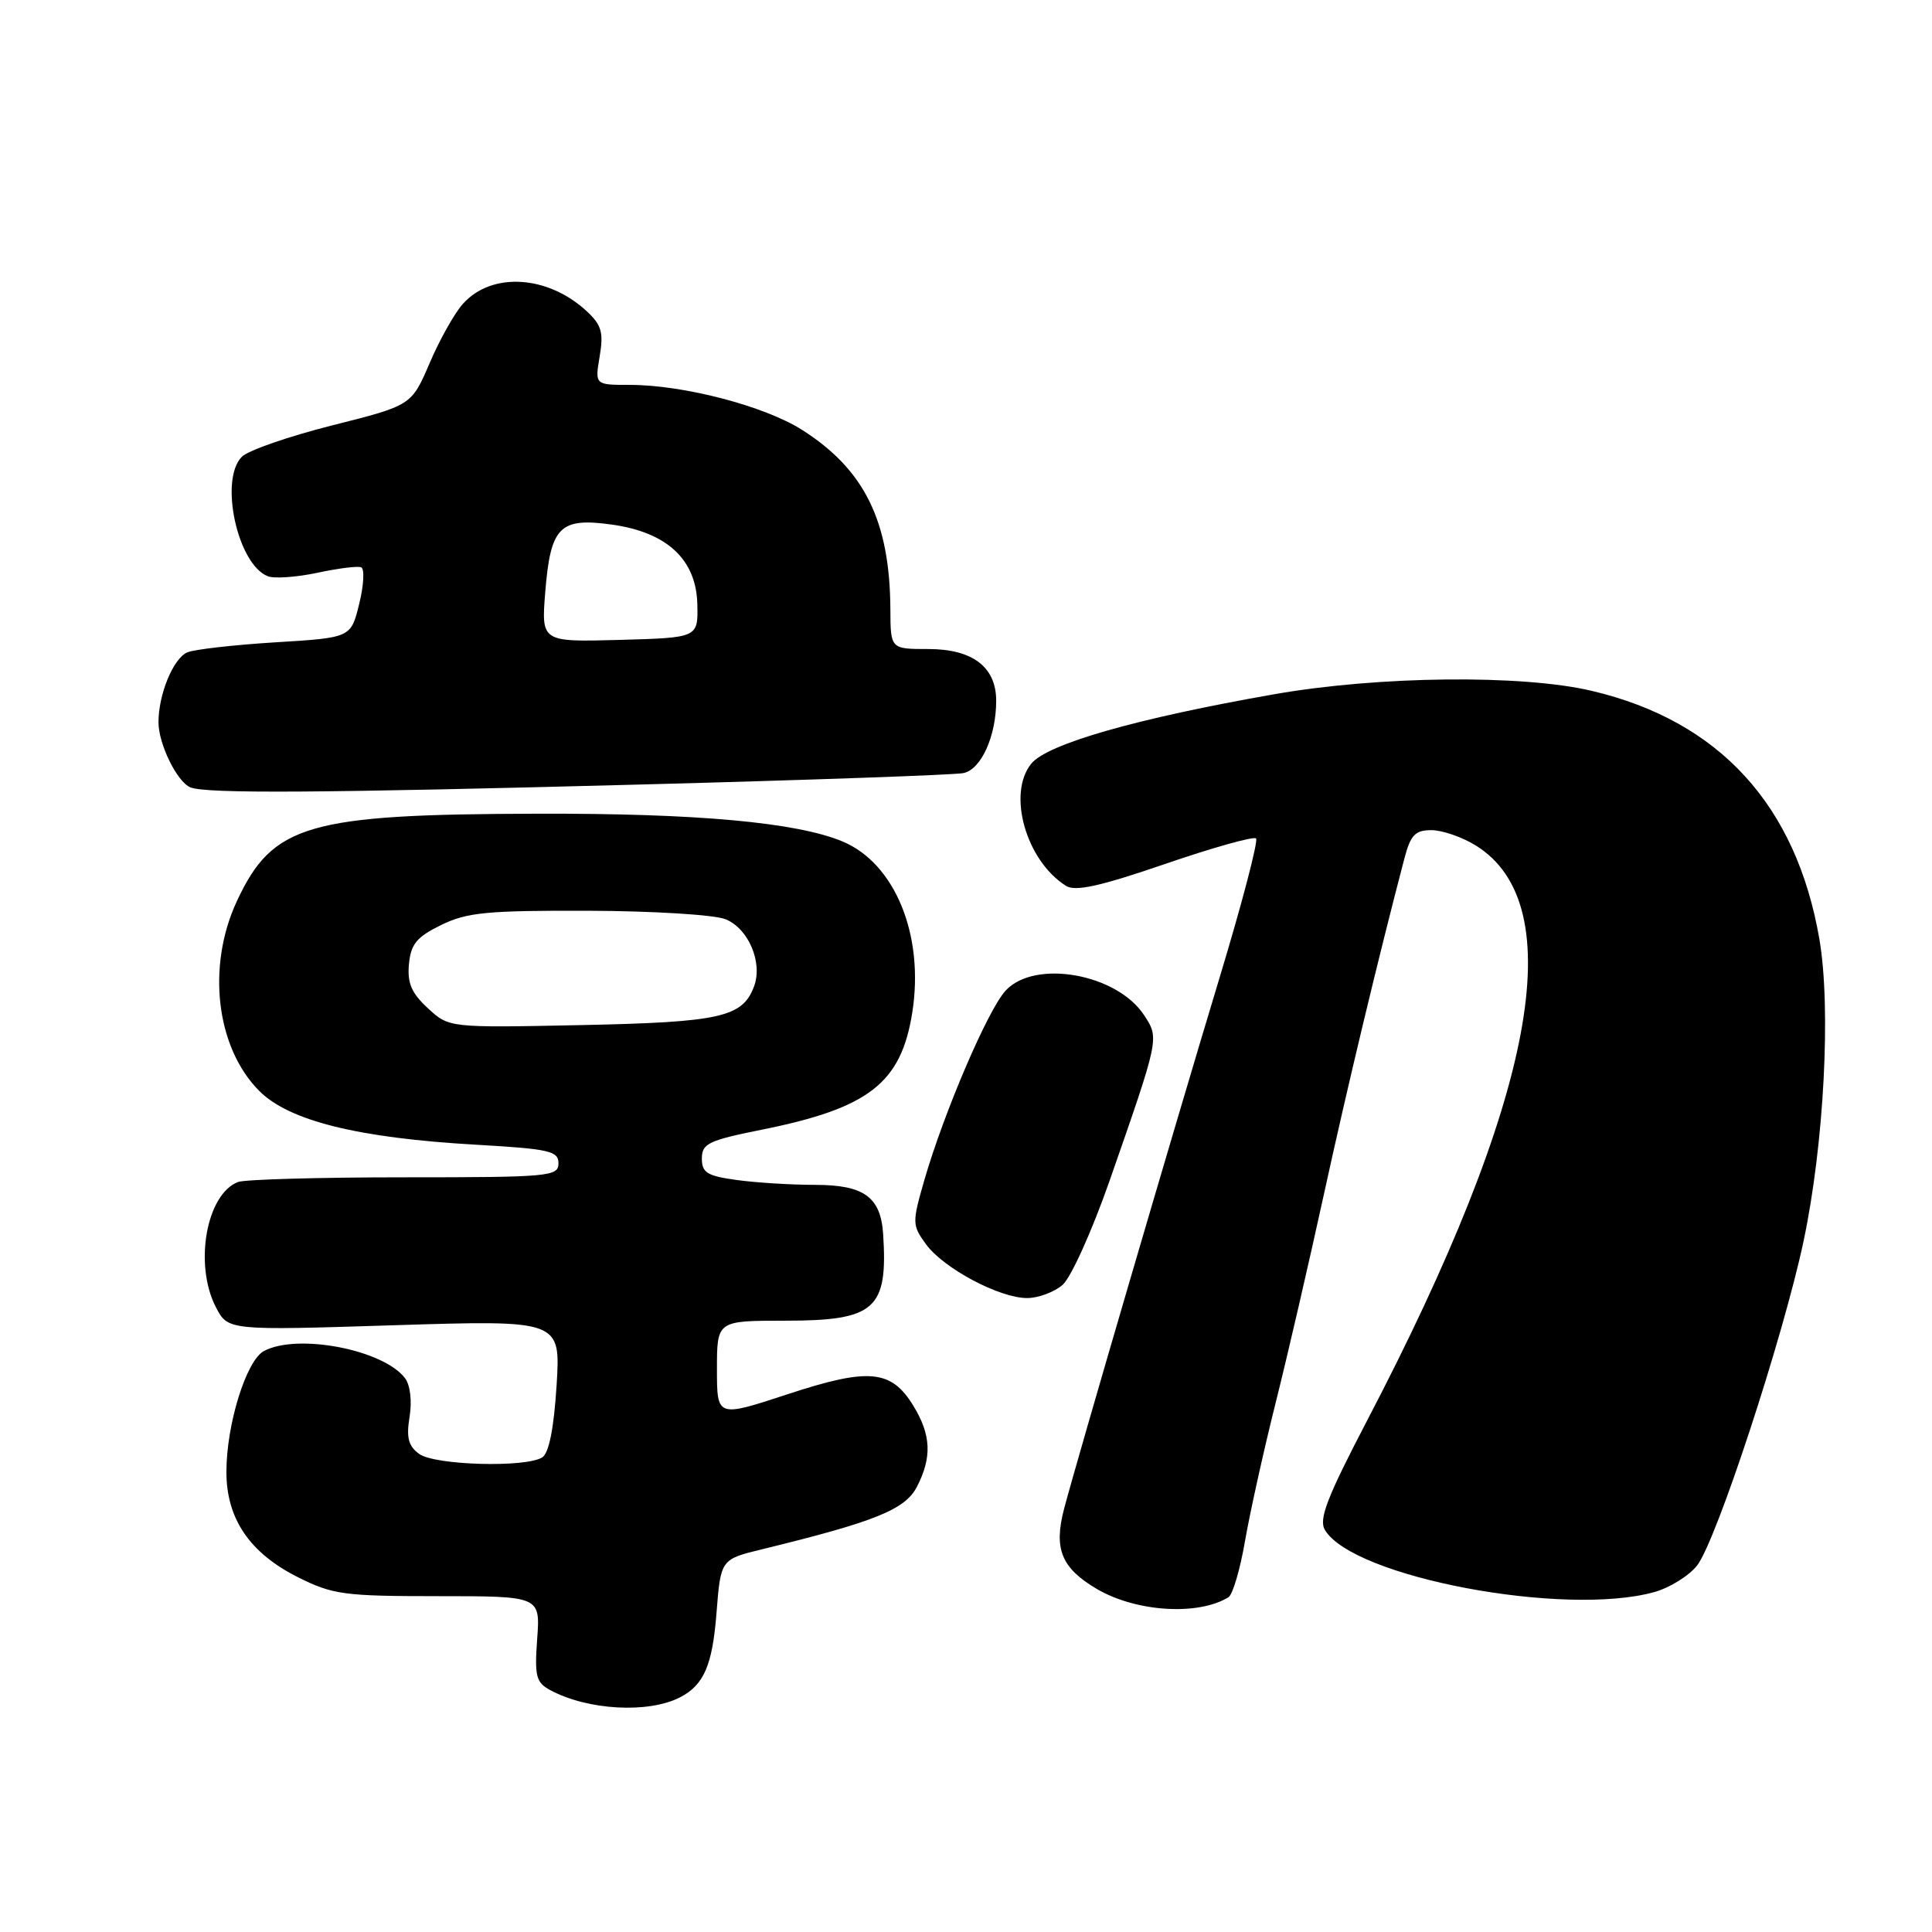 <?xml version="1.0" encoding="UTF-8" standalone="no"?>
<!DOCTYPE svg PUBLIC "-//W3C//DTD SVG 1.1//EN" "http://www.w3.org/Graphics/SVG/1.1/DTD/svg11.dtd" >
<svg xmlns="http://www.w3.org/2000/svg" xmlns:xlink="http://www.w3.org/1999/xlink" version="1.1" viewBox="0 0 256 256">
 <g >
 <path fill="currentColor"
d=" M 90.08 224.92 C 93.26 223.29 94.40 220.68 94.94 213.73 C 95.50 206.62 95.50 206.62 101.00 205.28 C 115.93 201.64 119.93 200.03 121.49 197.02 C 123.51 193.11 123.39 190.15 121.03 186.28 C 118.09 181.47 115.12 181.20 104.31 184.76 C 95.00 187.82 95.00 187.82 95.00 181.41 C 95.00 175.00 95.00 175.00 104.00 175.00 C 115.97 175.00 117.67 173.50 117.02 163.50 C 116.69 158.60 114.48 157.00 107.98 157.00 C 104.85 157.00 100.19 156.71 97.64 156.36 C 93.70 155.82 93.00 155.39 93.00 153.51 C 93.00 151.53 93.88 151.11 100.89 149.70 C 115.14 146.84 119.40 143.53 120.88 134.17 C 122.50 123.94 118.60 114.39 111.62 111.49 C 105.53 108.96 92.34 107.76 71.22 107.82 C 40.73 107.89 36.13 109.23 31.38 119.42 C 27.36 128.07 28.63 138.83 34.37 144.57 C 38.32 148.52 47.45 150.79 63.07 151.68 C 72.81 152.24 74.00 152.51 74.00 154.15 C 74.00 155.89 72.77 156.00 53.58 156.00 C 42.35 156.00 32.44 156.28 31.54 156.62 C 27.34 158.23 25.69 167.56 28.60 173.20 C 30.21 176.30 30.21 176.30 52.25 175.60 C 74.29 174.91 74.29 174.91 73.75 183.58 C 73.39 189.28 72.74 192.55 71.85 193.11 C 69.66 194.50 57.60 194.16 55.54 192.65 C 54.11 191.61 53.82 190.49 54.27 187.74 C 54.61 185.66 54.36 183.53 53.67 182.62 C 50.82 178.84 39.41 176.64 34.97 179.02 C 32.63 180.27 30.00 188.74 30.00 195.03 C 30.00 201.25 33.09 205.79 39.50 209.00 C 44.10 211.30 45.60 211.50 58.05 211.50 C 71.59 211.50 71.59 211.50 71.18 217.15 C 70.82 222.15 71.03 222.94 72.93 223.96 C 77.89 226.62 85.88 227.06 90.08 224.92 Z  M 162.78 211.64 C 163.34 211.29 164.32 207.97 164.96 204.25 C 165.60 200.54 167.42 192.32 169.00 186.00 C 170.59 179.68 173.47 167.20 175.42 158.27 C 178.48 144.25 182.63 126.93 186.09 113.75 C 186.91 110.63 187.52 110.00 189.67 110.00 C 191.10 110.00 193.73 110.91 195.53 112.02 C 208.28 119.90 203.43 145.58 181.15 188.23 C 175.82 198.45 174.71 201.32 175.56 202.73 C 179.31 209.00 207.28 214.27 219.20 210.96 C 221.24 210.39 223.79 208.81 224.87 207.44 C 227.42 204.20 236.30 177.12 238.99 164.42 C 241.70 151.57 242.64 133.54 241.08 124.45 C 238.02 106.67 227.81 95.52 210.91 91.54 C 201.65 89.36 182.71 89.56 168.85 91.99 C 150.64 95.18 138.78 98.57 136.65 101.19 C 133.43 105.16 135.95 114.04 141.25 117.38 C 142.48 118.16 145.73 117.45 154.38 114.48 C 160.70 112.31 166.12 110.79 166.43 111.10 C 166.75 111.41 164.57 119.73 161.59 129.58 C 155.48 149.80 142.77 193.22 141.00 199.91 C 139.60 205.23 140.63 207.76 145.31 210.53 C 150.52 213.60 158.75 214.12 162.78 211.64 Z  M 140.80 170.25 C 141.91 169.29 144.70 163.10 147.01 156.50 C 153.65 137.47 153.62 137.60 151.60 134.52 C 148.00 129.02 137.13 127.08 133.26 131.25 C 130.92 133.76 125.08 147.38 122.48 156.37 C 120.85 162.02 120.86 162.34 122.70 164.87 C 125.02 168.06 132.43 172.00 136.10 172.00 C 137.57 172.00 139.69 171.21 140.80 170.25 Z  M 85.00 103.95 C 107.28 103.36 126.47 102.68 127.65 102.44 C 130.00 101.97 132.00 97.56 132.00 92.85 C 132.00 88.38 128.87 86.00 123.00 86.00 C 118.00 86.00 118.00 86.00 117.98 80.75 C 117.92 69.05 114.55 62.21 106.26 56.95 C 101.29 53.80 90.58 51.00 83.46 51.00 C 78.82 51.00 78.82 51.00 79.46 47.22 C 79.99 44.08 79.71 43.08 77.80 41.29 C 72.63 36.45 65.15 35.98 61.33 40.27 C 60.23 41.49 58.25 45.02 56.93 48.11 C 54.52 53.72 54.52 53.72 44.04 56.36 C 38.28 57.81 32.89 59.68 32.05 60.52 C 29.02 63.55 31.47 74.82 35.50 76.36 C 36.36 76.69 39.30 76.48 42.04 75.90 C 44.77 75.31 47.38 74.98 47.85 75.17 C 48.32 75.35 48.21 77.53 47.60 80.00 C 46.50 84.50 46.50 84.50 36.50 85.11 C 31.00 85.45 25.74 86.05 24.82 86.44 C 22.96 87.24 21.00 91.99 21.00 95.70 C 21.00 98.59 23.47 103.62 25.23 104.33 C 27.33 105.18 42.41 105.08 85.00 103.95 Z  M 56.68 133.58 C 54.51 131.57 53.95 130.24 54.19 127.74 C 54.44 125.09 55.22 124.15 58.47 122.56 C 61.89 120.89 64.57 120.64 77.97 120.68 C 86.51 120.71 94.68 121.21 96.13 121.80 C 99.17 123.02 101.09 127.53 99.92 130.69 C 98.40 134.79 95.46 135.45 77.00 135.83 C 59.49 136.19 59.49 136.19 56.68 133.58 Z  M 72.25 78.43 C 72.95 69.79 74.16 68.56 81.00 69.50 C 88.37 70.51 92.27 74.13 92.40 80.08 C 92.50 84.50 92.50 84.50 82.11 84.79 C 71.72 85.07 71.72 85.07 72.25 78.43 Z "/>
</g>
</svg>